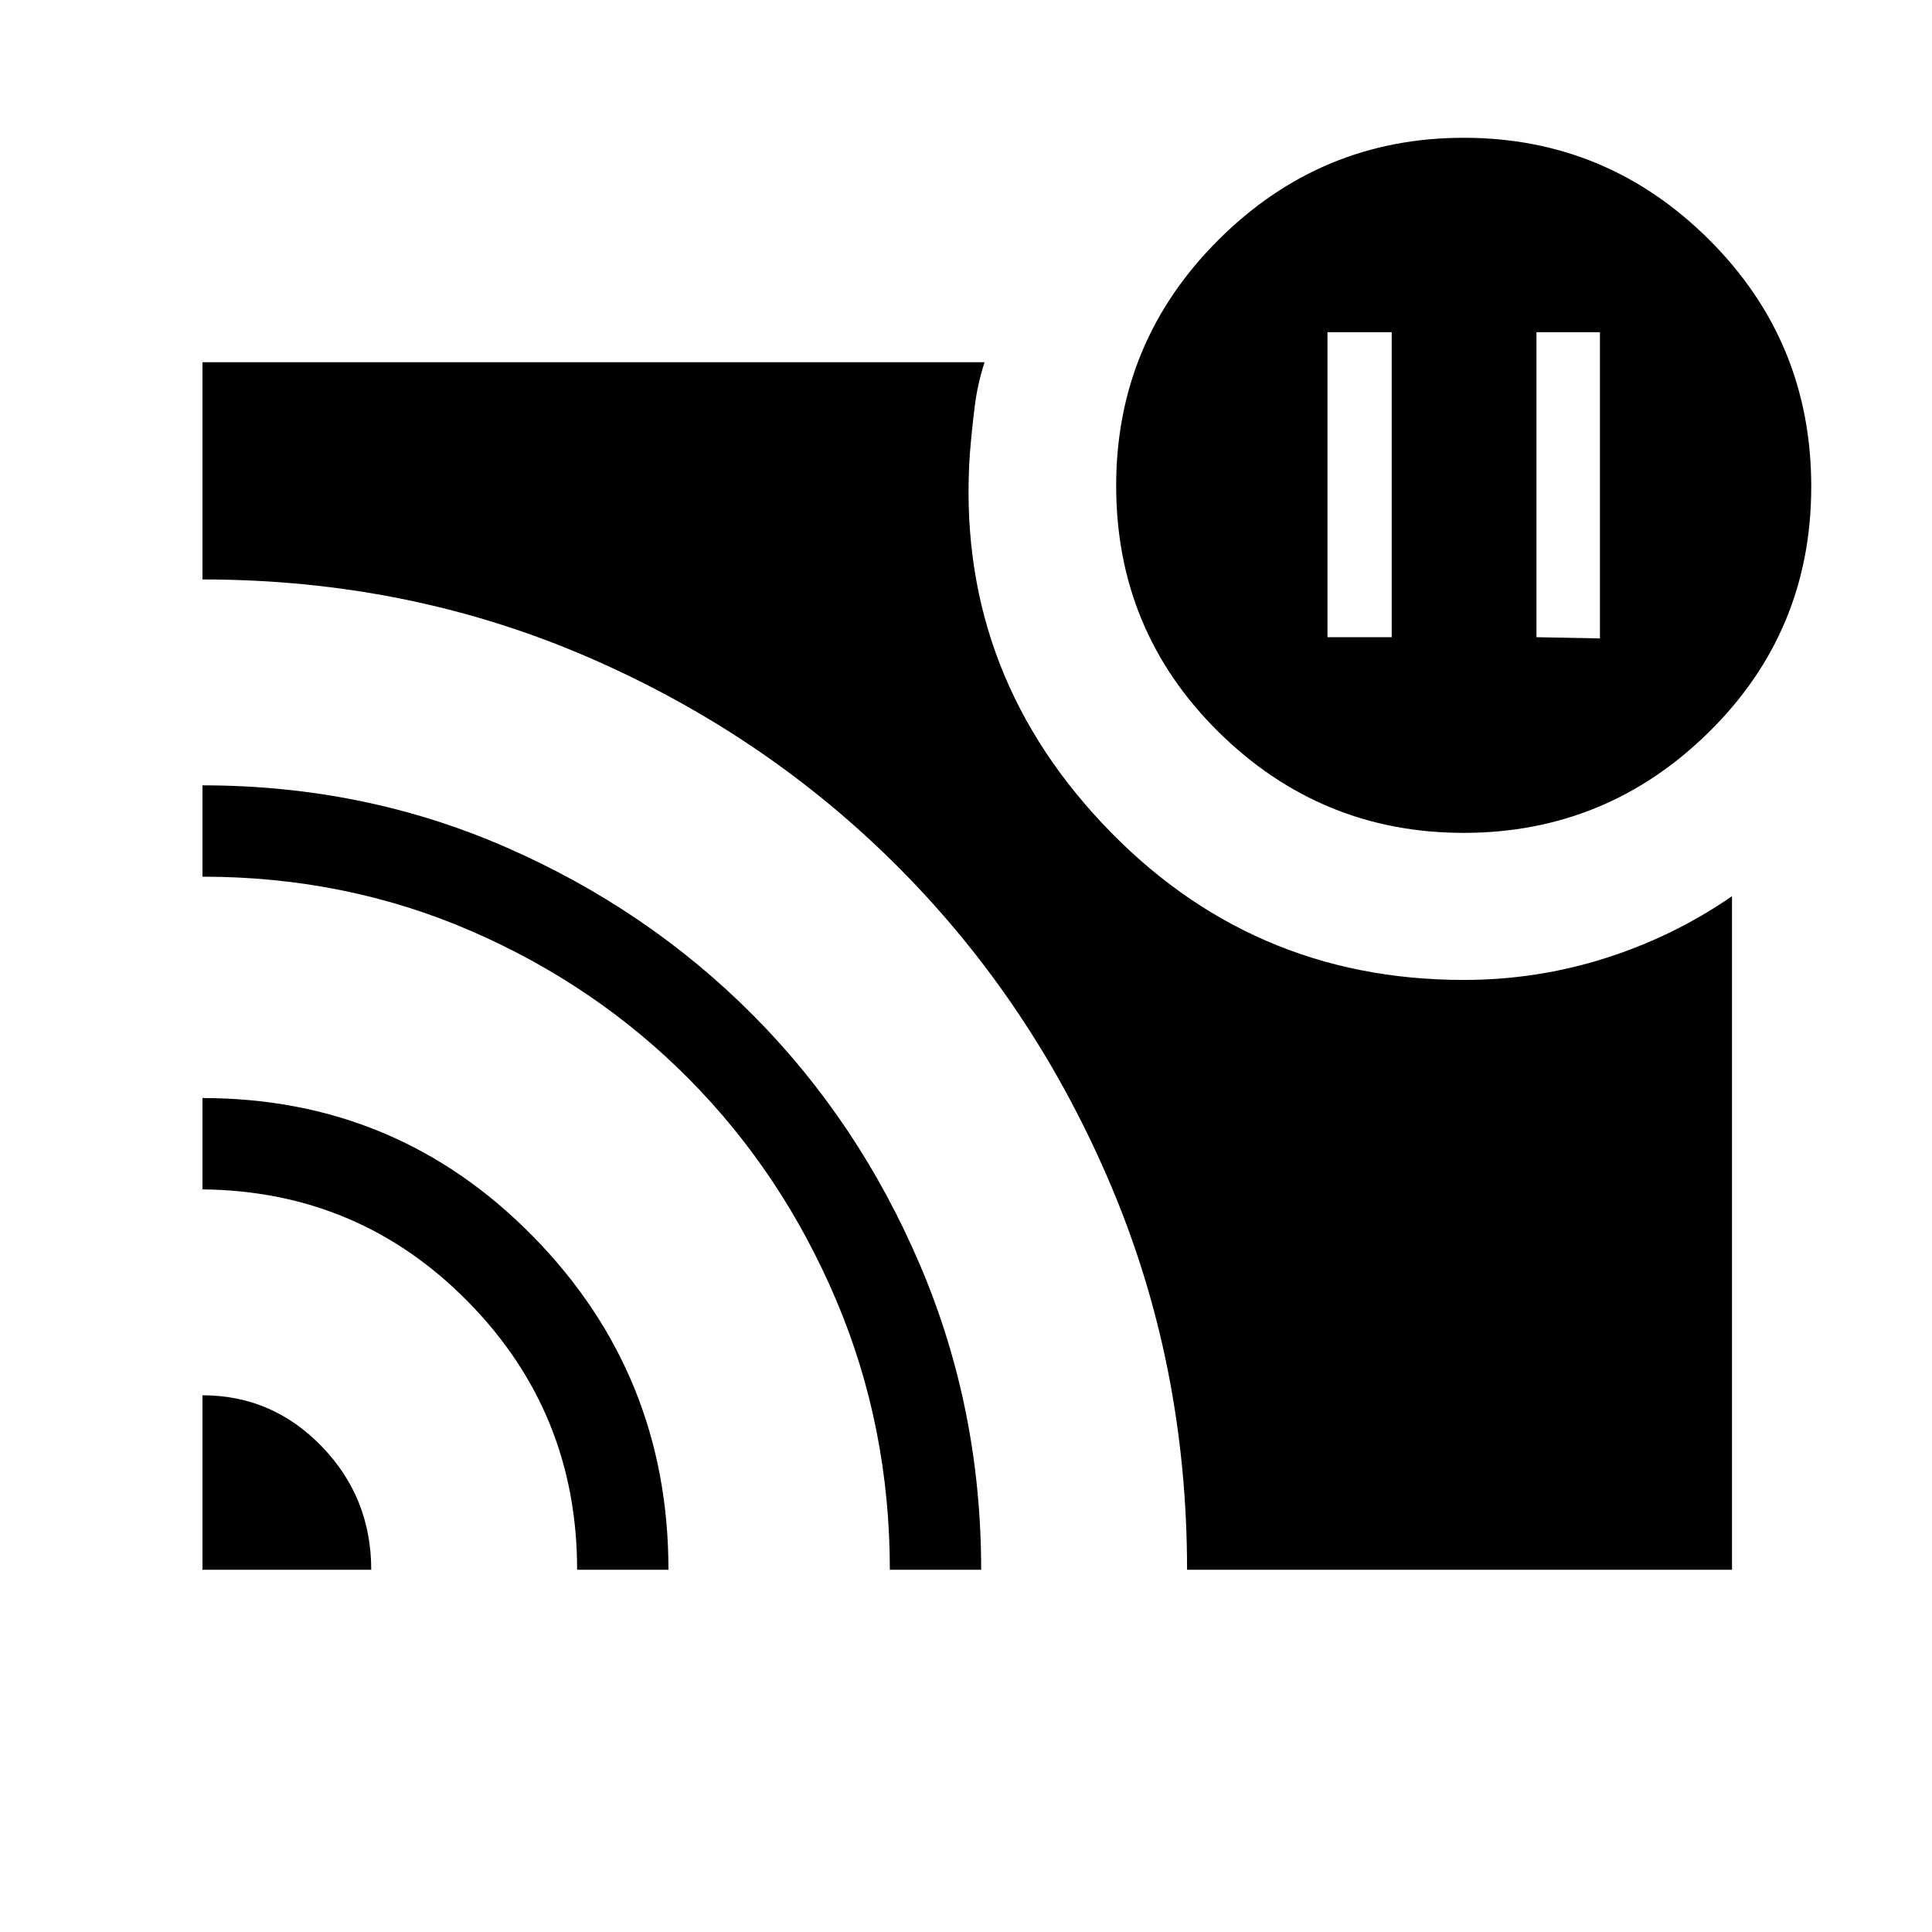 <svg xmlns="http://www.w3.org/2000/svg" height="48" viewBox="0 -960 960 960" width="48"><path d="m763.461-643.384 31.539.615v-152.153h-31.539v151.538Zm-103.846 0h31.923v-151.538h-31.923v151.538ZM100.617-266.693q34.679 0 59.262 25.414 24.583 25.413 24.583 61.278h-83.845v-86.692Zm0-147.691q96.661 0 164.099 68.609 67.437 68.61 67.437 165.774H286.77q0-78.027-54.154-133.129-54.153-55.101-131.999-55.87v-45.384Zm0-155.384q80.461 0 150.877 30.79 70.416 30.79 122.854 83.576 52.437 52.787 82.813 124.003 30.376 71.215 30.376 151.398h-45.383q0-71.079-26.654-133.963-26.654-62.883-72.961-109.69-46.308-46.808-108.505-73.769-62.198-26.962-133.417-26.962v-45.383Zm626.665 23.614q-71.051 0-121.858-50.207-50.808-50.207-50.808-122.268 0-71.481 50.834-122.194 50.833-50.713 121.883-50.713 71.051 0 121.858 50.58 50.808 50.581 50.808 122.726 0 71.896-50.834 121.986-50.833 50.09-121.883 50.09ZM589.845-180.001q0-102.077-38.192-191.807-38.192-89.731-104.58-156.59-66.388-66.86-155.376-105.269-88.988-38.409-191.08-38.409v-107.923h388.614q-3.462 10.539-4.885 21.885-1.423 11.345-2.423 23.499-7.308 106 65.824 183.769 73.132 77.77 179.56 77.77 36.311 0 70.347-10.808 34.037-10.807 62.96-30.807v334.69H589.845Z"/></svg>